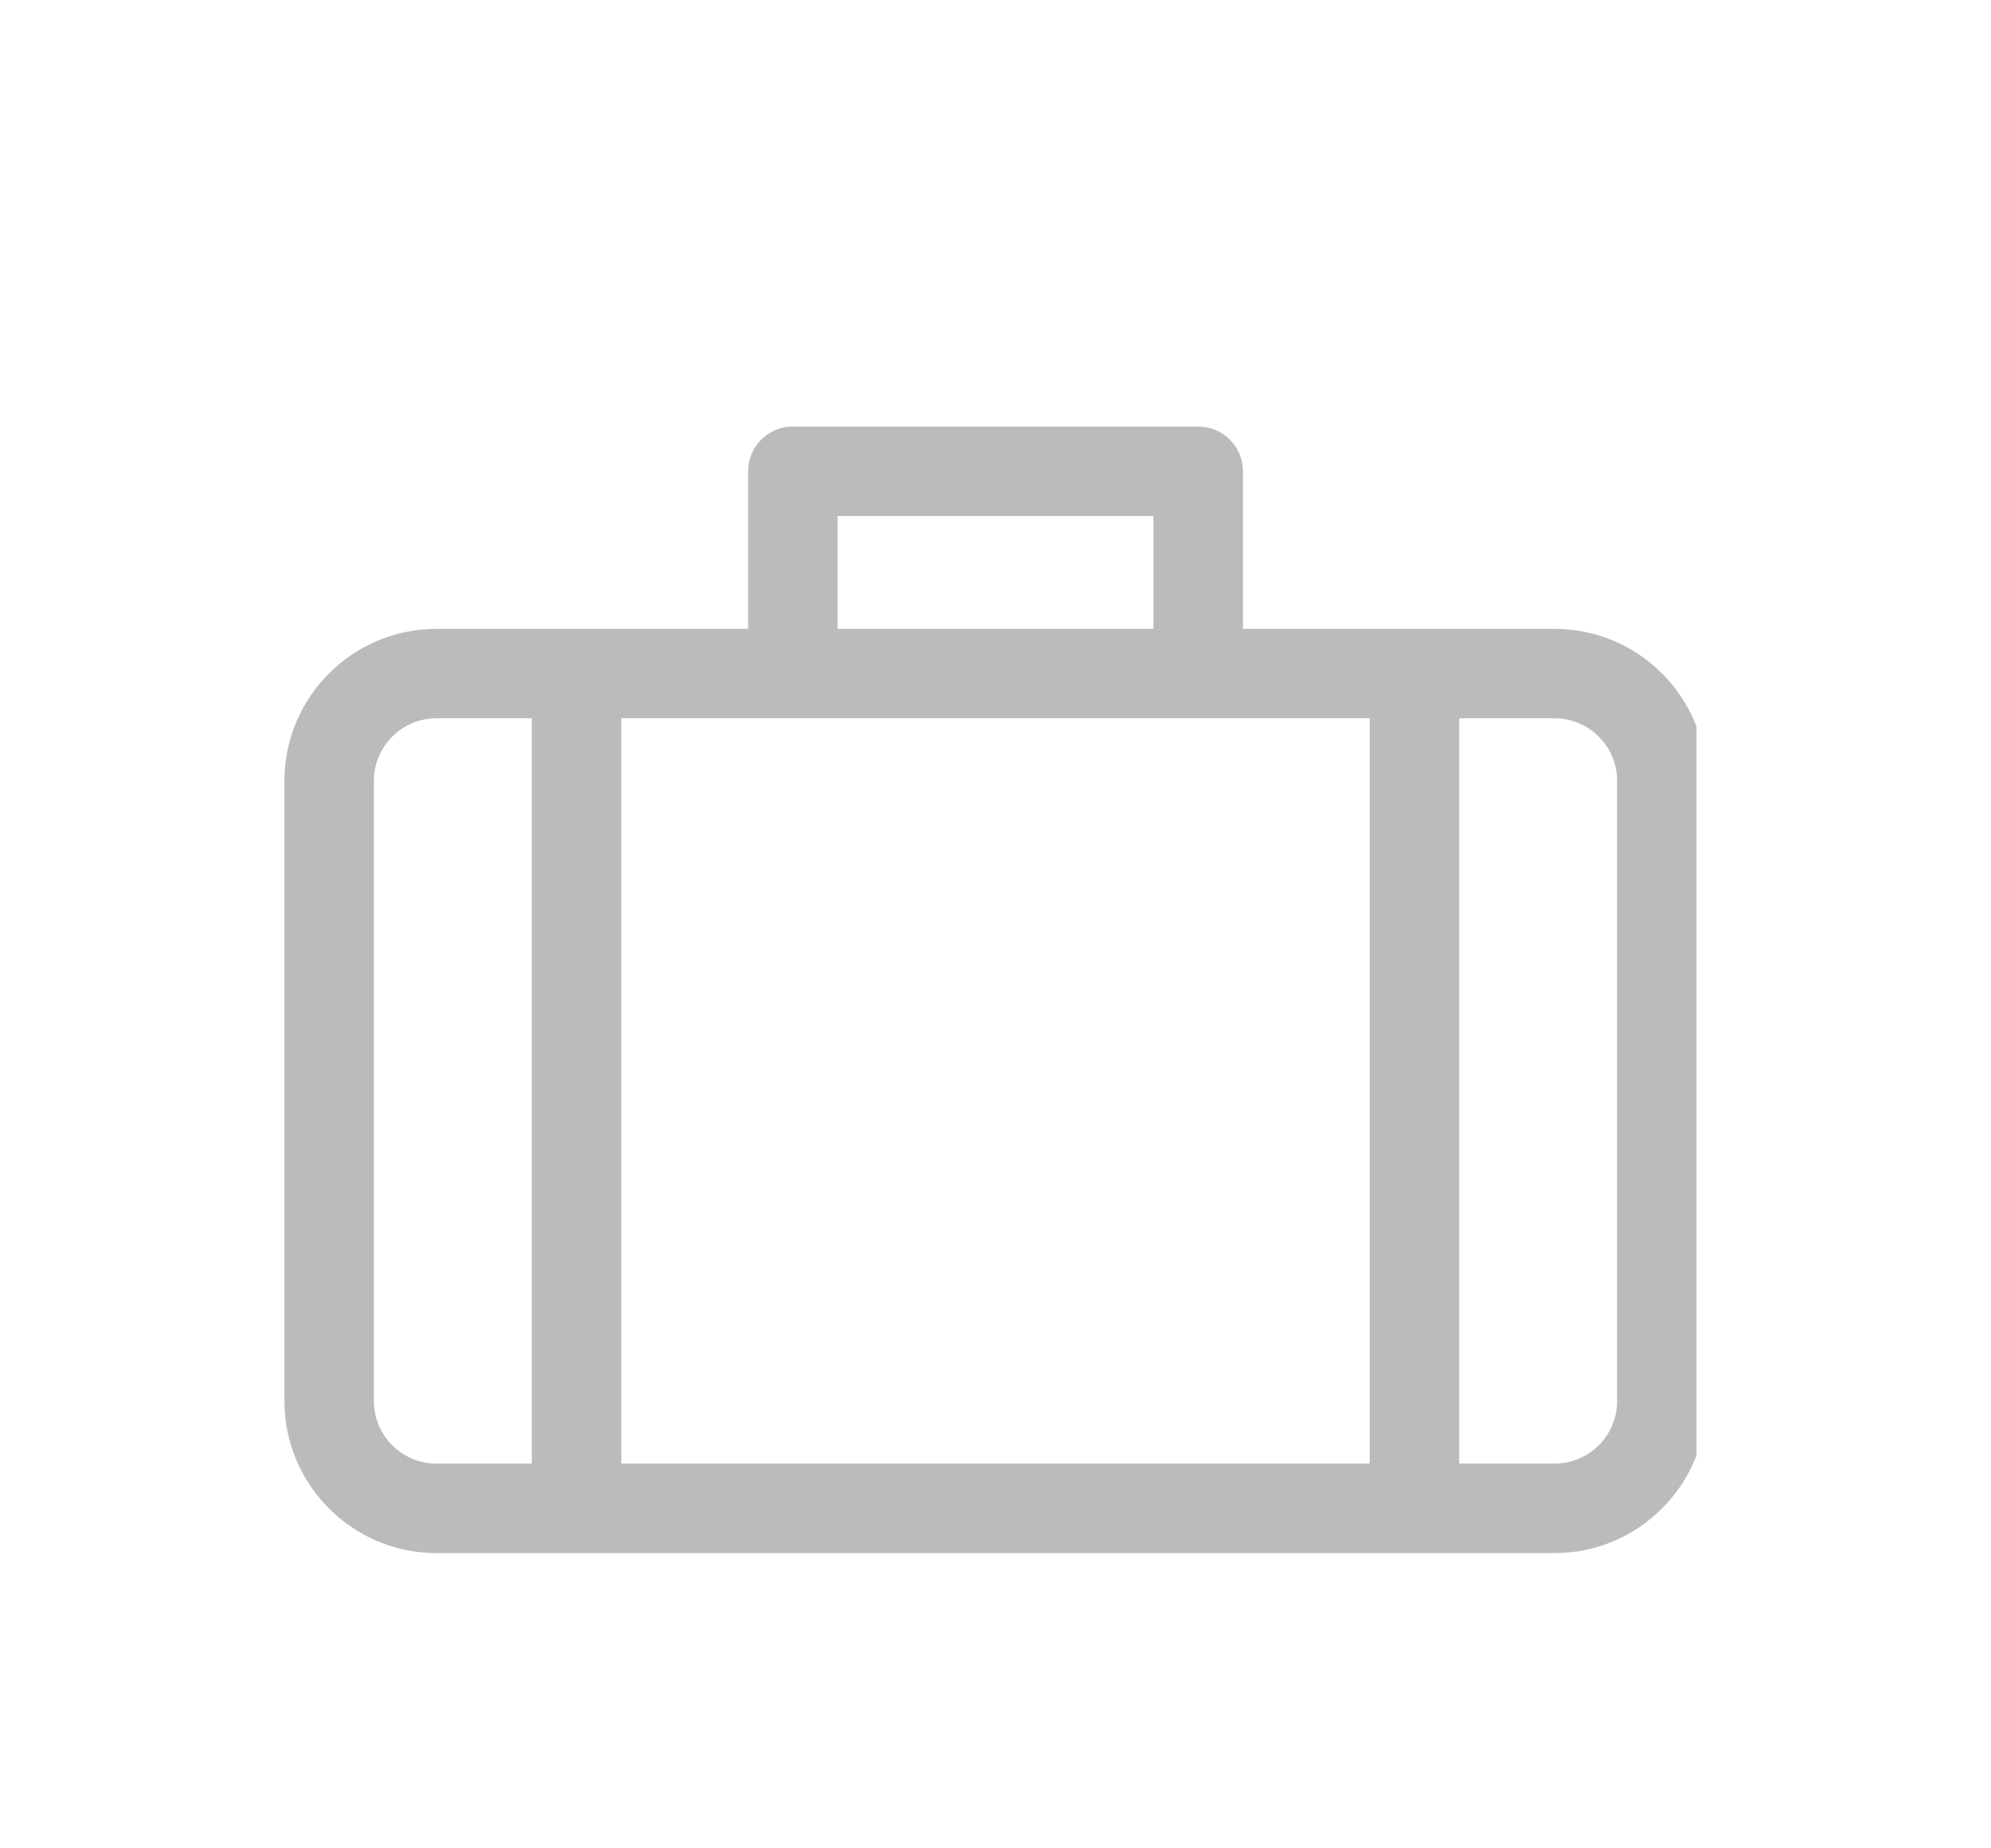 <svg width="28" height="26" viewBox="0 0 28 26" fill="none" xmlns="http://www.w3.org/2000/svg">
<g filter="url(#filter0_d)">
<g clip-path="url(#clip0)">
<path d="M21.862 4.846H17.48V2.629C17.48 2.282 17.198 2 16.85 2H11.15C10.802 2 10.521 2.282 10.521 2.629V4.846H6.138C4.959 4.846 4 5.805 4 6.984V15.708C4 16.887 4.959 17.847 6.138 17.847H21.862C23.041 17.847 24 16.887 24 15.708V6.984C24 5.805 23.041 4.846 21.862 4.846ZM11.779 3.258H16.221V4.846H11.779V3.258ZM7.479 16.588H6.138C5.653 16.588 5.258 16.194 5.258 15.708V6.984C5.258 6.499 5.653 6.104 6.138 6.104H7.479V16.588ZM19.263 16.588H8.737V6.104H19.263V16.588H19.263ZM22.742 15.708C22.742 16.194 22.347 16.588 21.862 16.588H20.521V6.104H21.862C22.347 6.104 22.742 6.499 22.742 6.984V15.708Z" fill="#BBBBBB"/>
</g>
</g>
<defs>
<filter id="filter0_d" x="-0.141" y="0" width="28" height="28" filterUnits="userSpaceOnUse" color-interpolation-filters="sRGB">
<feFlood flood-opacity="0" result="BackgroundImageFix"/>
<feColorMatrix in="SourceAlpha" type="matrix" values="0 0 0 0 0 0 0 0 0 0 0 0 0 0 0 0 0 0 127 0"/>
<feOffset dy="4"/>
<feGaussianBlur stdDeviation="2"/>
<feColorMatrix type="matrix" values="0 0 0 0 0 0 0 0 0 0 0 0 0 0 0 0 0 0 0.25 0"/>
<feBlend mode="normal" in2="BackgroundImageFix" result="effect1_dropShadow"/>
<feBlend mode="normal" in="SourceGraphic" in2="effect1_dropShadow" result="shape"/>
</filter>
<clipPath id="clip0">
<rect x="3.859" width="20" height="20" fill="white"/>
</clipPath>
</defs>
</svg>
